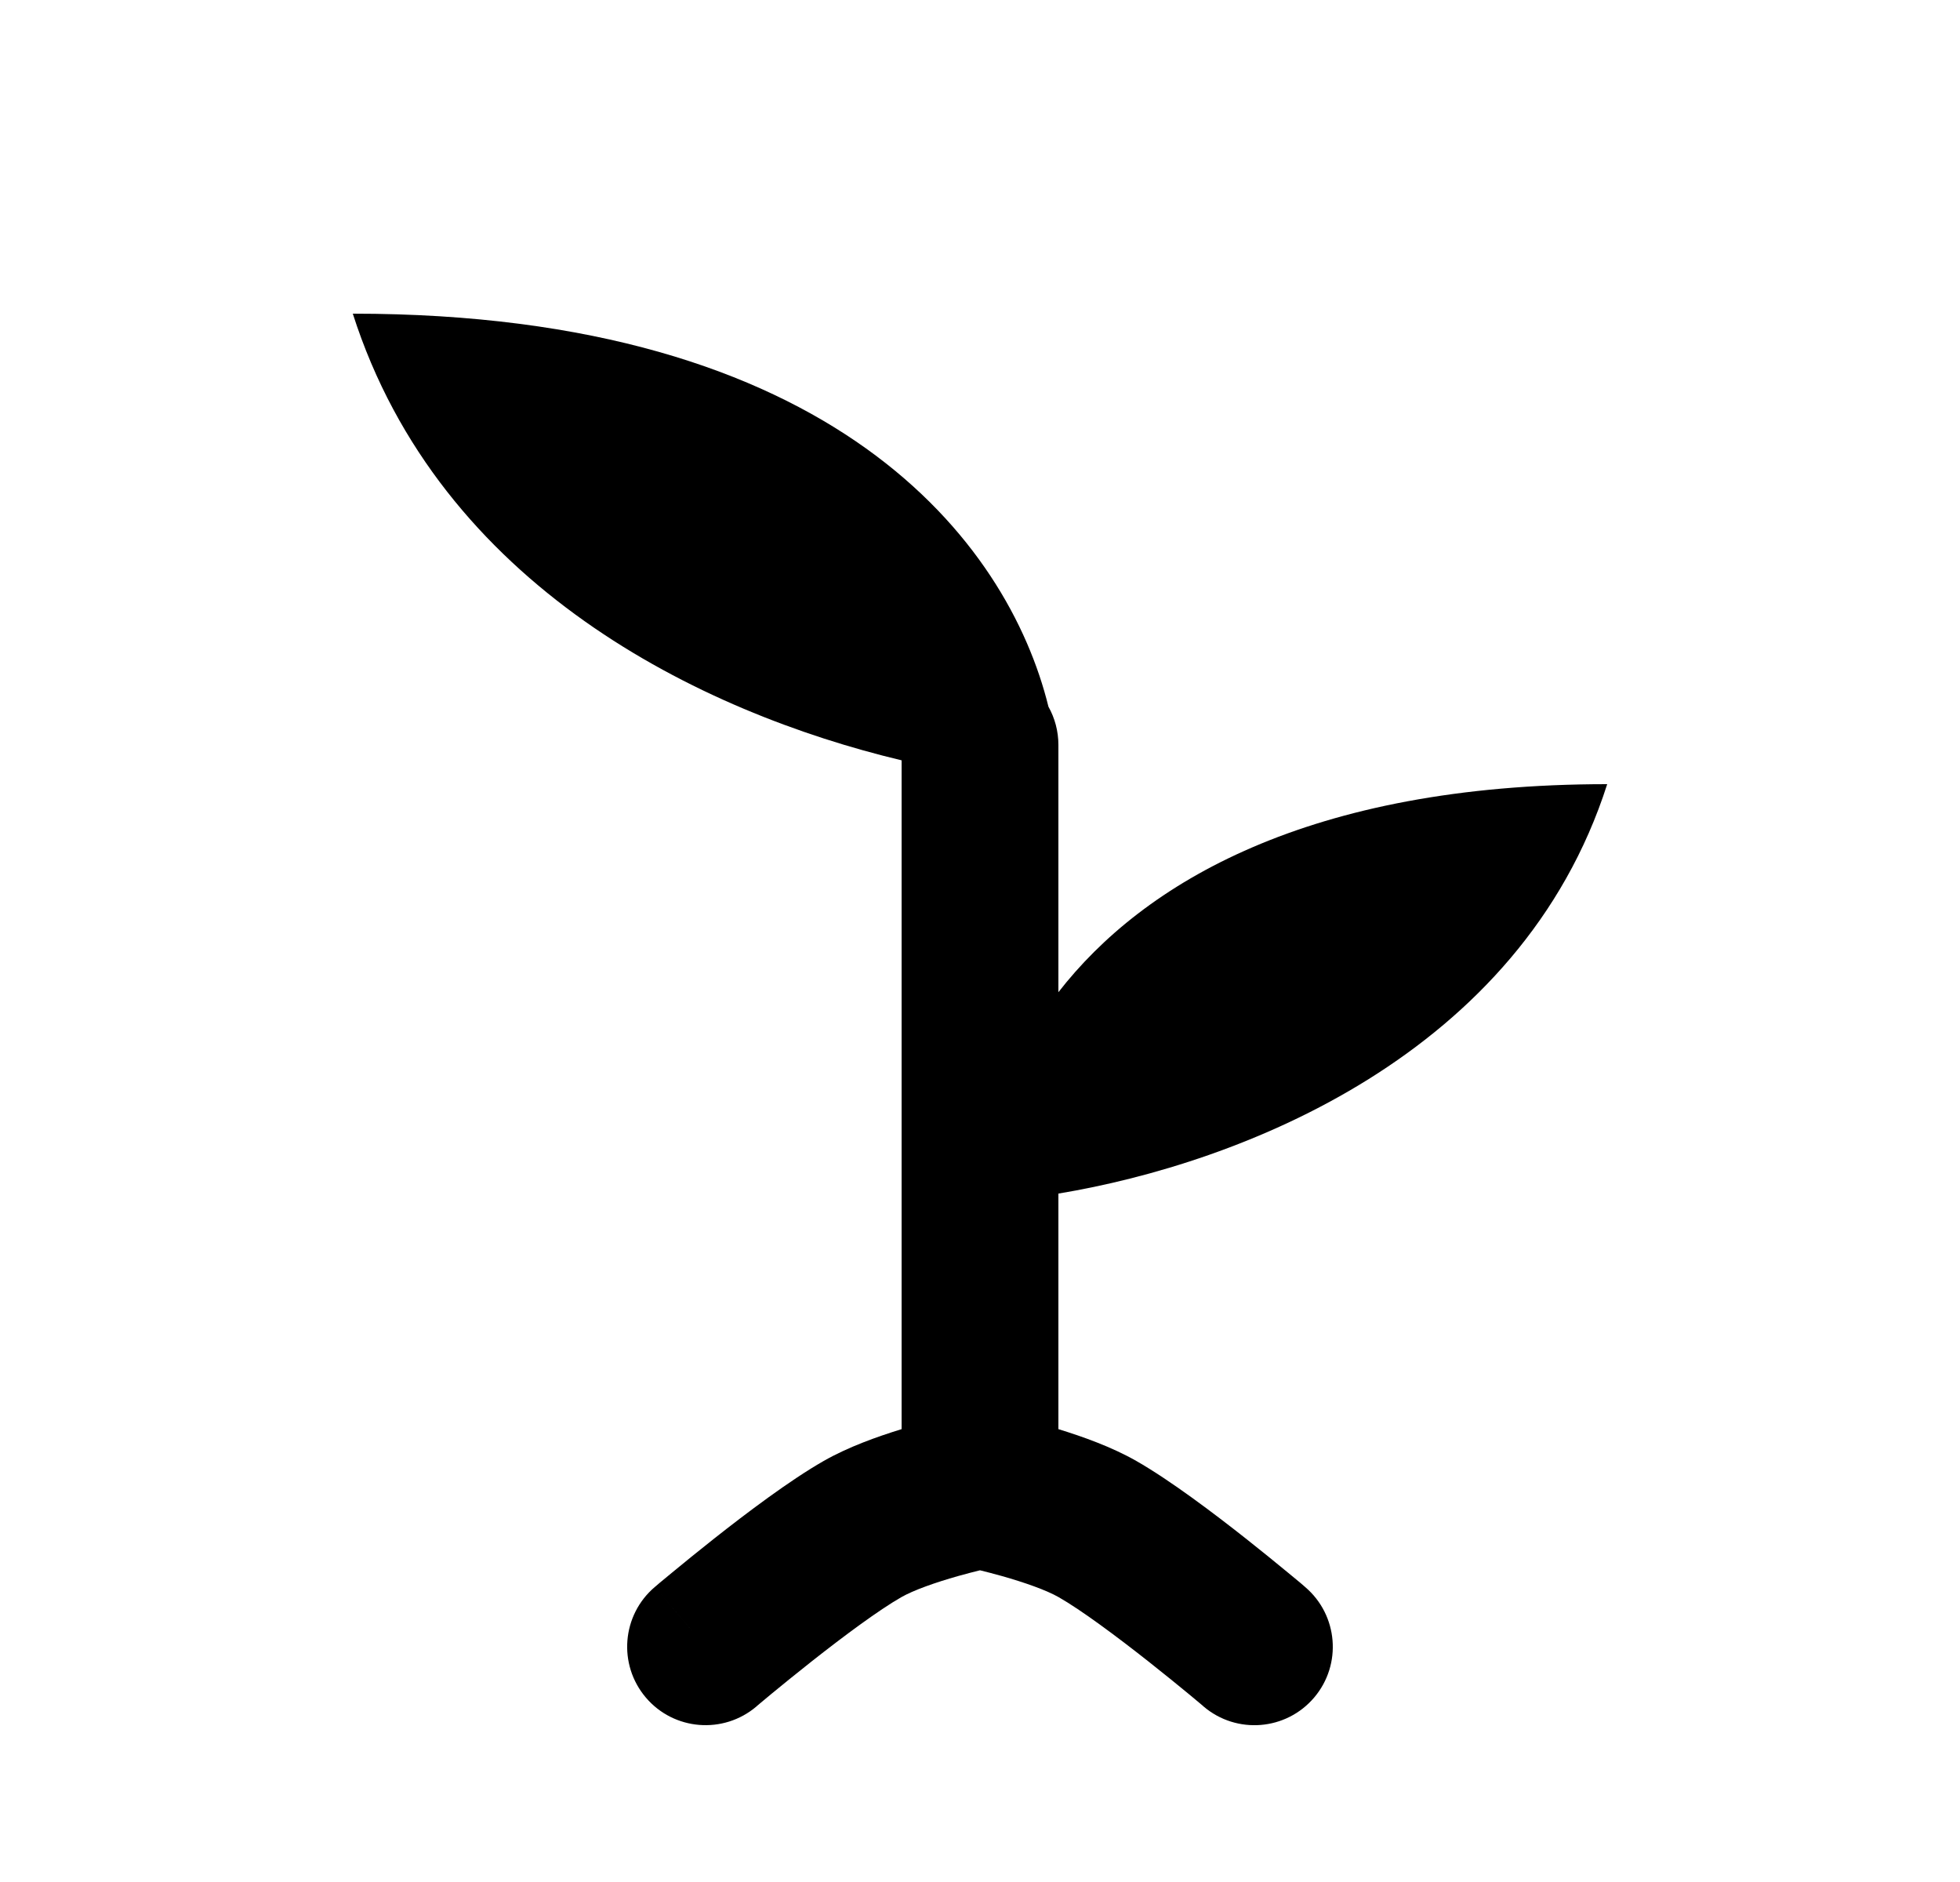 <svg width="25" height="24" viewBox="0 0 25 24" fill="none" xmlns="http://www.w3.org/2000/svg">
<path d="M13.5 12.653C14.584 11.259 16.692 10 20.5 10C19.395 13.452 15.828 14.835 13.5 15.221V18.225C13.803 18.318 14.182 18.452 14.496 18.632C14.928 18.879 15.481 19.297 15.889 19.619C16.102 19.787 16.29 19.941 16.426 20.053C16.494 20.109 16.548 20.154 16.587 20.186L16.631 20.224L16.646 20.237L16.647 20.238C17.068 20.596 17.12 21.227 16.762 21.648C16.404 22.069 15.773 22.12 15.352 21.762L15.35 21.76L15.34 21.751L15.301 21.718C15.266 21.689 15.215 21.647 15.152 21.594C15.024 21.489 14.848 21.345 14.65 21.189C14.238 20.864 13.791 20.532 13.504 20.368C13.348 20.279 13.072 20.181 12.778 20.098C12.674 20.069 12.578 20.044 12.5 20.025C12.422 20.044 12.326 20.069 12.222 20.098C11.928 20.181 11.652 20.279 11.496 20.368C11.209 20.532 10.762 20.864 10.35 21.189C10.152 21.345 9.976 21.489 9.848 21.594C9.785 21.647 9.734 21.689 9.699 21.718L9.66 21.751L9.65 21.76L9.648 21.762C9.227 22.119 8.596 22.069 8.238 21.648C7.88 21.227 7.931 20.596 8.352 20.238C9.006 21.008 9.04 21.047 8.352 20.238L8.354 20.237L8.357 20.234L8.369 20.224L8.413 20.186C8.452 20.154 8.506 20.109 8.574 20.053C8.71 19.941 8.898 19.787 9.111 19.619C9.519 19.297 10.072 18.879 10.504 18.632C10.818 18.452 11.197 18.318 11.5 18.225V9.696C8.936 9.084 5.611 7.472 4.5 4C10.646 4 12.857 6.915 13.373 9.012C13.454 9.156 13.5 9.323 13.5 9.5V12.653Z" fill="black"/>
</svg>
